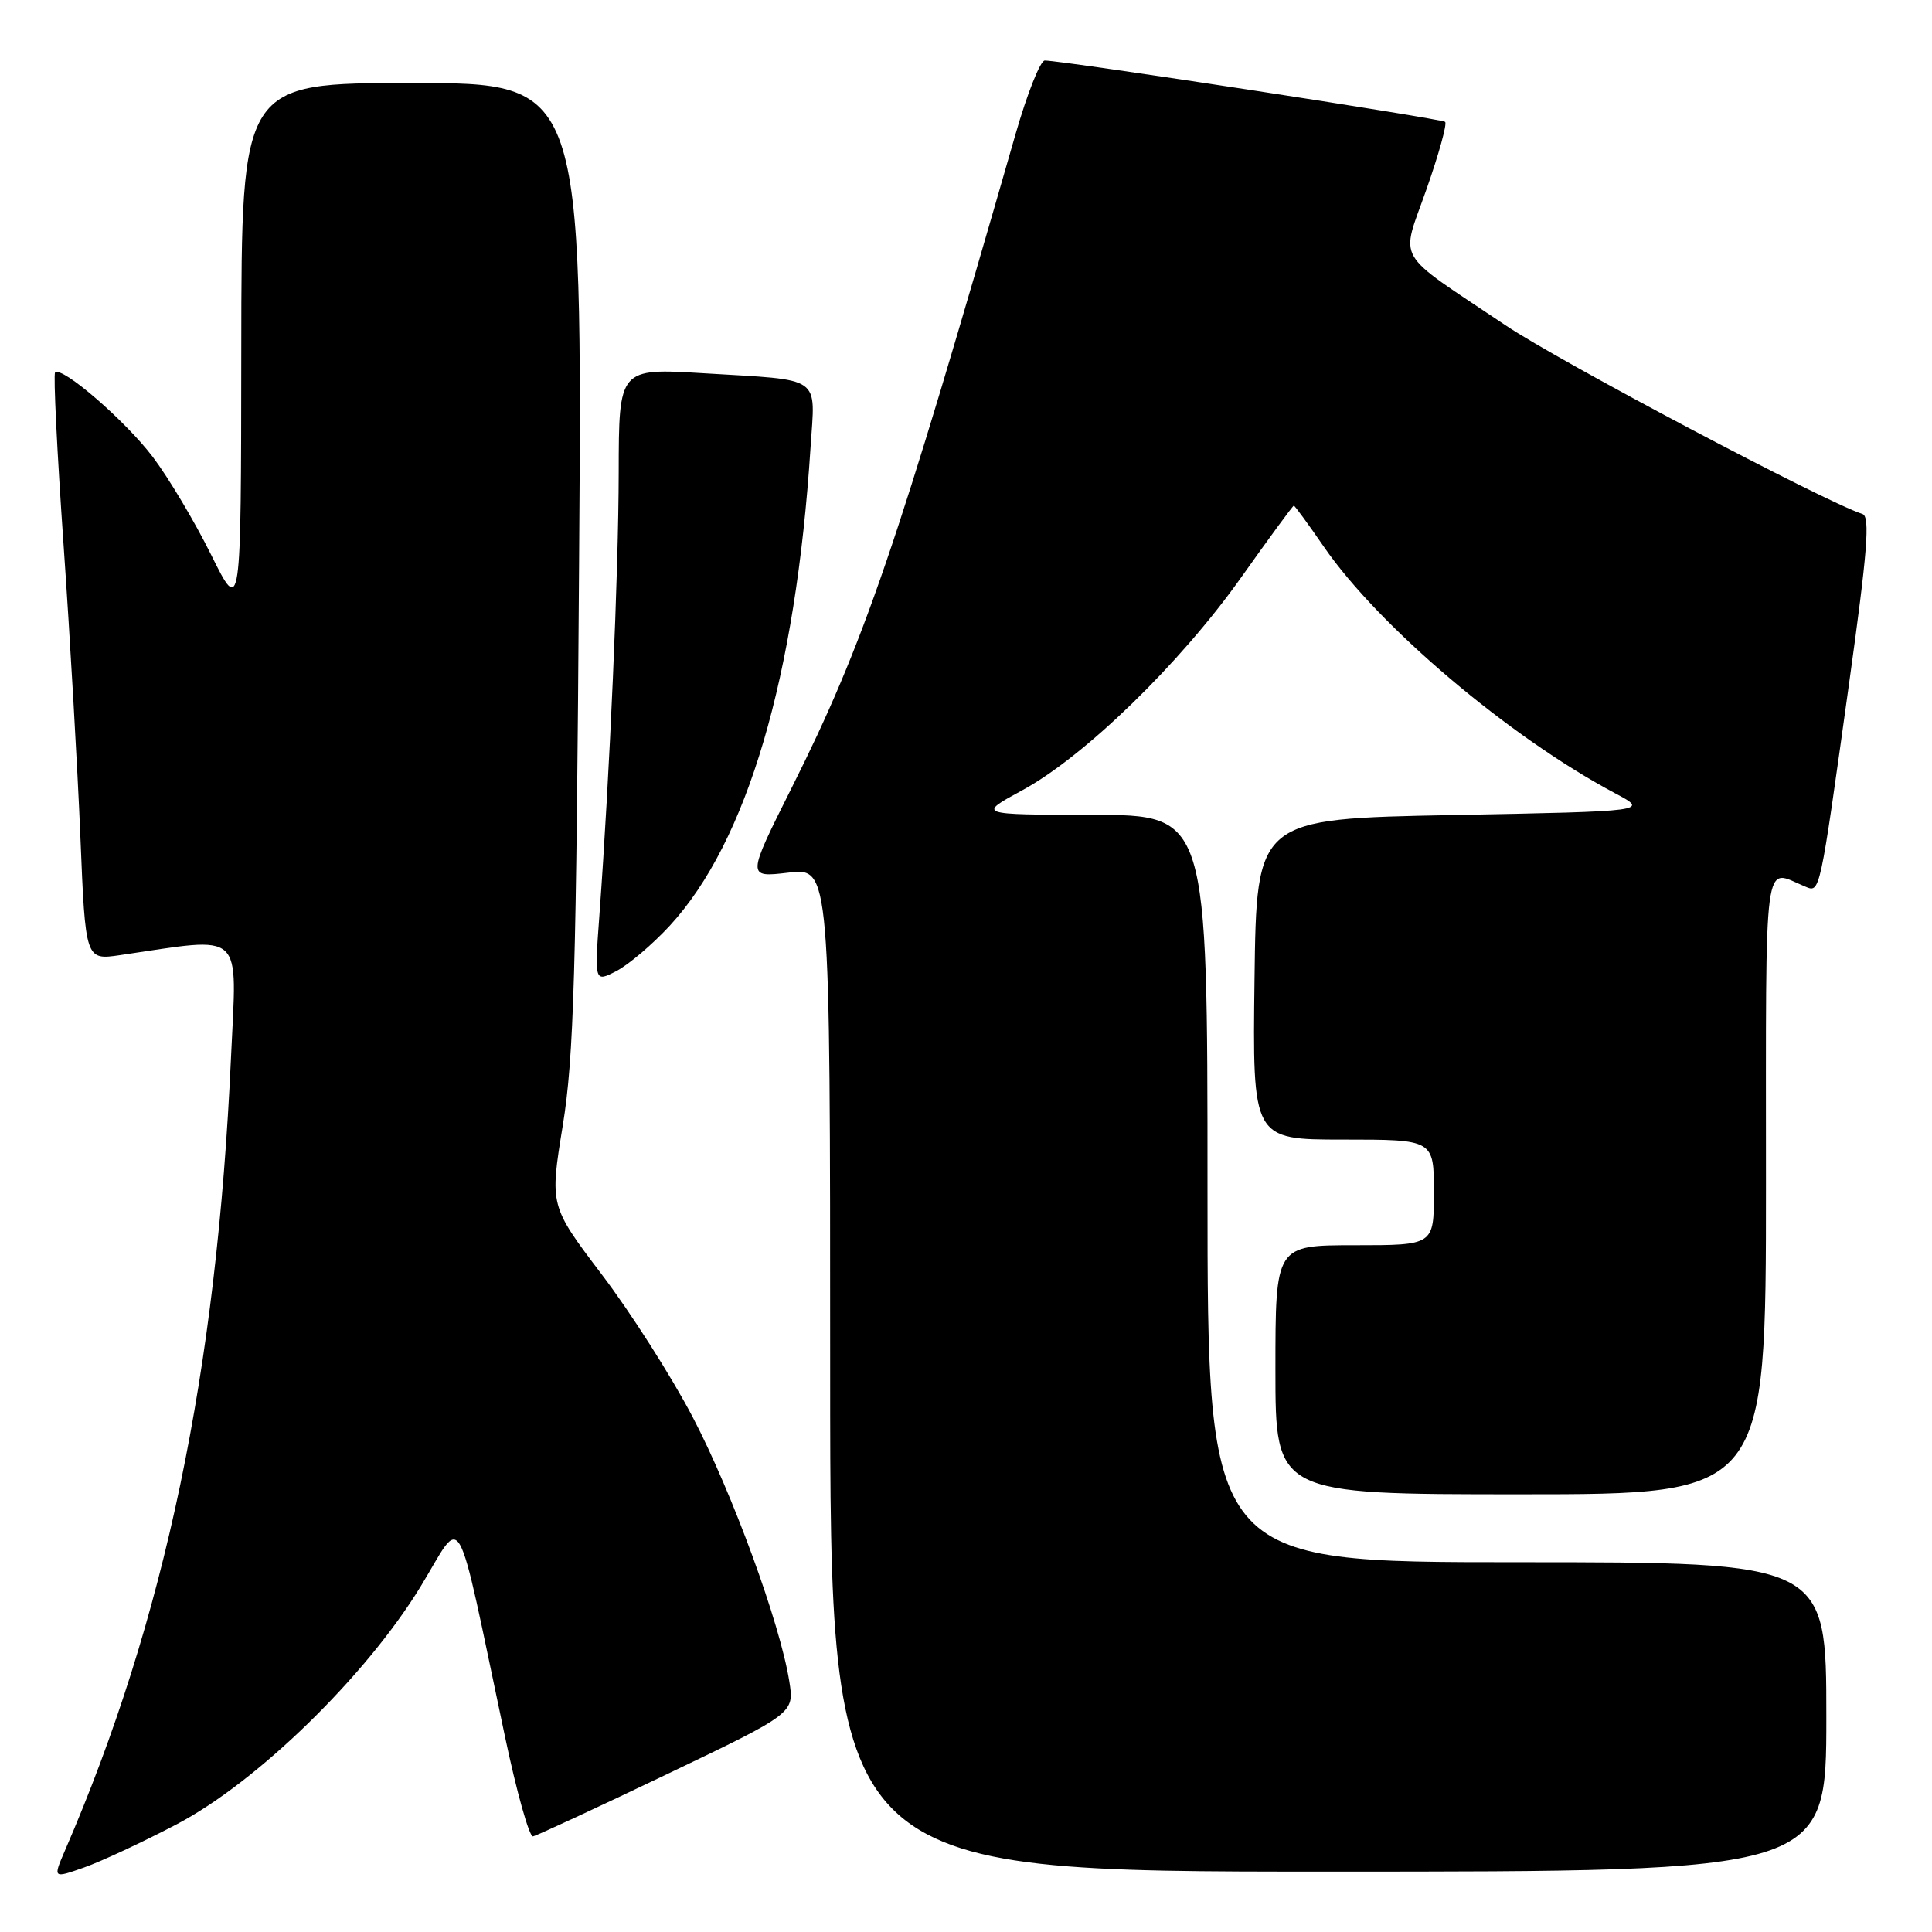 <?xml version="1.0" encoding="UTF-8" standalone="no"?>
<!DOCTYPE svg PUBLIC "-//W3C//DTD SVG 1.1//EN" "http://www.w3.org/Graphics/SVG/1.1/DTD/svg11.dtd" >
<svg xmlns="http://www.w3.org/2000/svg" xmlns:xlink="http://www.w3.org/1999/xlink" version="1.1" viewBox="0 0 256 256">
 <g >
 <path fill="currentColor"
d=" M 23.39 241.74 C 34.06 236.16 48.53 222.05 55.76 210.18 C 61.50 200.76 60.22 198.49 66.89 230.00 C 68.45 237.43 70.14 243.42 70.62 243.33 C 71.11 243.24 79.10 239.53 88.38 235.09 C 105.26 227.01 105.26 227.01 104.58 222.75 C 103.37 215.14 97.04 197.82 91.80 187.80 C 88.98 182.41 83.56 173.90 79.75 168.89 C 72.84 159.77 72.84 159.77 74.57 149.14 C 76.04 140.09 76.36 128.99 76.73 74.75 C 77.17 11.00 77.17 11.00 54.58 11.00 C 32.00 11.00 32.00 11.00 31.97 46.25 C 31.94 81.50 31.94 81.50 27.97 73.50 C 25.79 69.10 22.31 63.27 20.24 60.54 C 16.59 55.73 8.19 48.47 7.30 49.36 C 7.06 49.61 7.56 59.86 8.42 72.15 C 9.28 84.44 10.28 101.86 10.65 110.86 C 11.32 127.23 11.32 127.23 15.91 126.56 C 32.59 124.12 31.39 123.01 30.61 140.09 C 28.72 181.79 21.86 214.59 8.61 245.20 C 7.01 248.91 7.01 248.91 11.15 247.45 C 13.42 246.65 18.93 244.08 23.39 241.74 Z  M 242.00 227.50 C 242.00 207.00 242.00 207.00 201.00 207.00 C 160.00 207.00 160.00 207.00 160.00 157.50 C 160.00 108.00 160.00 108.00 144.75 107.97 C 129.50 107.95 129.50 107.95 135.45 104.72 C 143.68 100.26 156.38 87.91 164.44 76.54 C 168.16 71.29 171.31 67.00 171.44 67.00 C 171.56 67.00 173.36 69.45 175.42 72.45 C 182.72 83.04 199.96 97.64 214.00 105.11 C 218.50 107.50 218.50 107.50 192.50 108.00 C 166.50 108.50 166.50 108.50 166.23 129.75 C 165.96 151.00 165.96 151.00 177.98 151.00 C 190.00 151.00 190.00 151.00 190.00 158.00 C 190.00 165.00 190.00 165.00 179.50 165.00 C 169.00 165.00 169.00 165.00 169.00 181.50 C 169.00 198.00 169.00 198.00 201.50 198.00 C 234.00 198.00 234.00 198.00 234.00 156.88 C 234.00 111.99 233.59 115.16 239.16 117.46 C 241.19 118.30 241.07 118.88 245.02 90.51 C 247.44 73.13 247.82 68.44 246.79 68.11 C 241.66 66.43 206.78 47.99 199.50 43.11 C 184.51 33.05 185.58 34.89 189.02 25.07 C 190.65 20.44 191.76 16.42 191.49 16.15 C 191.05 15.72 141.17 8.07 138.44 8.02 C 137.85 8.01 136.11 12.39 134.57 17.75 C 118.82 72.58 114.46 85.31 104.90 104.39 C 98.95 116.28 98.95 116.28 104.47 115.63 C 110.00 114.98 110.00 114.98 110.00 181.49 C 110.00 248.00 110.00 248.00 176.00 248.00 C 242.00 248.00 242.00 248.00 242.00 227.50 Z  M 88.75 122.66 C 99.01 111.52 105.44 89.67 107.40 59.31 C 108.02 49.63 109.17 50.43 93.25 49.46 C 82.00 48.78 82.00 48.78 81.98 62.64 C 81.96 75.89 80.80 102.49 79.42 121.33 C 78.77 130.17 78.77 130.17 81.69 128.66 C 83.29 127.83 86.47 125.13 88.75 122.66 Z "/>
</g>
</svg>